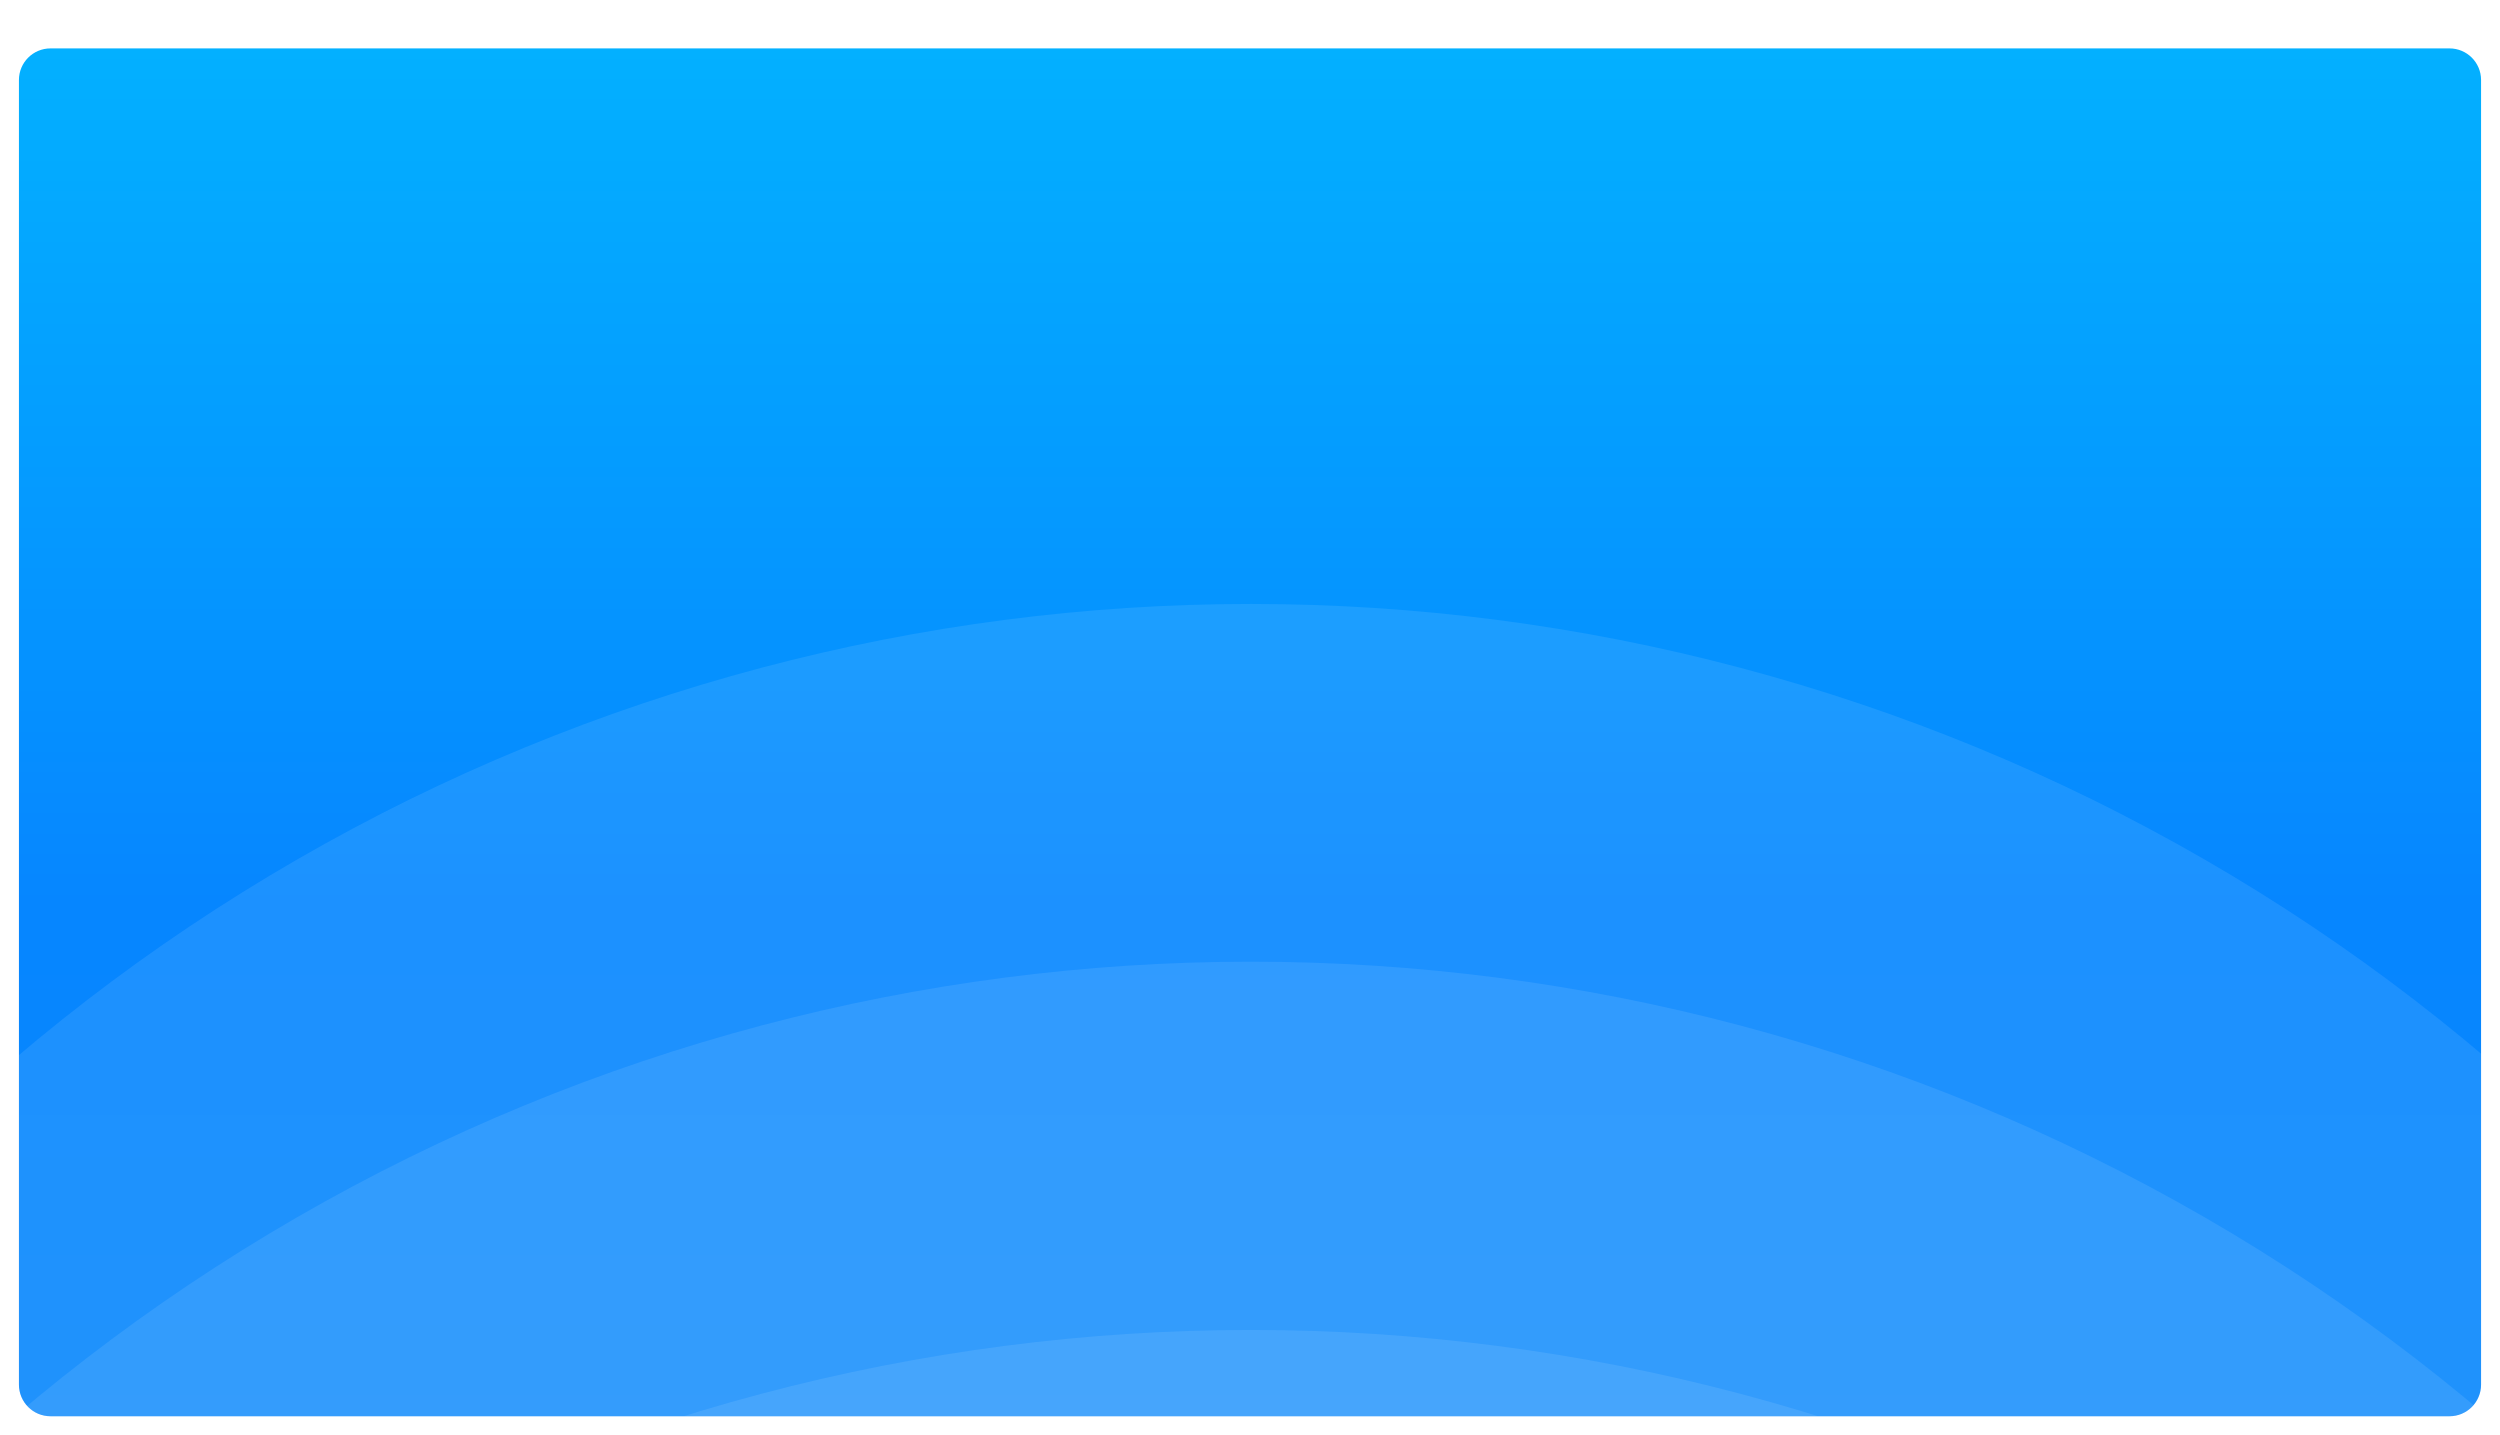 <svg width="1188" height="682" viewBox="0 0 1188 682" fill="none" xmlns="http://www.w3.org/2000/svg">
<g filter="url(#filter0_d_1_21480)">
<g clip-path="url(#clip0_1_21480)">
<path d="M9 15C9 6.716 15.716 0 24 0H1164C1172.28 0 1179 6.716 1179 15V635C1179 643.284 1172.28 650 1164 650H24C15.716 650 9 643.284 9 635V15Z" fill="url(#paint0_linear_1_21480)"/>
<circle cx="594.4" cy="1170.4" r="906.4" fill="white" fill-opacity="0.09"/>
<circle cx="594.4" cy="1340.4" r="906.4" fill="white" fill-opacity="0.09"/>
<circle cx="594.4" cy="1515.4" r="906.4" fill="white" fill-opacity="0.09"/>
</g>
</g>
<defs>
<filter id="filter0_d_1_21480" x="0.1" y="0" width="1187.8" height="681.9" filterUnits="userSpaceOnUse" color-interpolation-filters="sRGB">
<feFlood flood-opacity="0" result="BackgroundImageFix"/>
<feColorMatrix in="SourceAlpha" type="matrix" values="0 0 0 0 0 0 0 0 0 0 0 0 0 0 0 0 0 0 127 0" result="hardAlpha"/>
<feMorphology radius="9" operator="erode" in="SourceAlpha" result="effect1_dropShadow_1_21480"/>
<feOffset dy="23"/>
<feGaussianBlur stdDeviation="8.95"/>
<feComposite in2="hardAlpha" operator="out"/>
<feColorMatrix type="matrix" values="0 0 0 0 0 0 0 0 0 0.478 0 0 0 0 1 0 0 0 0.15 0"/>
<feBlend mode="normal" in2="BackgroundImageFix" result="effect1_dropShadow_1_21480"/>
<feBlend mode="normal" in="SourceGraphic" in2="effect1_dropShadow_1_21480" result="shape"/>
</filter>
<linearGradient id="paint0_linear_1_21480" x1="594" y1="0" x2="594" y2="806" gradientUnits="userSpaceOnUse">
<stop stop-color="#03B0FF"/>
<stop offset="0.505" stop-color="#0686FF"/>
<stop offset="1" stop-color="#0C88FA"/>
</linearGradient>
<clipPath id="clip0_1_21480">
<path d="M9 15C9 6.716 15.716 0 24 0H1164C1172.28 0 1179 6.716 1179 15V635C1179 643.284 1172.28 650 1164 650H24C15.716 650 9 643.284 9 635V15Z" fill="white"/>
</clipPath>
</defs>
</svg>
